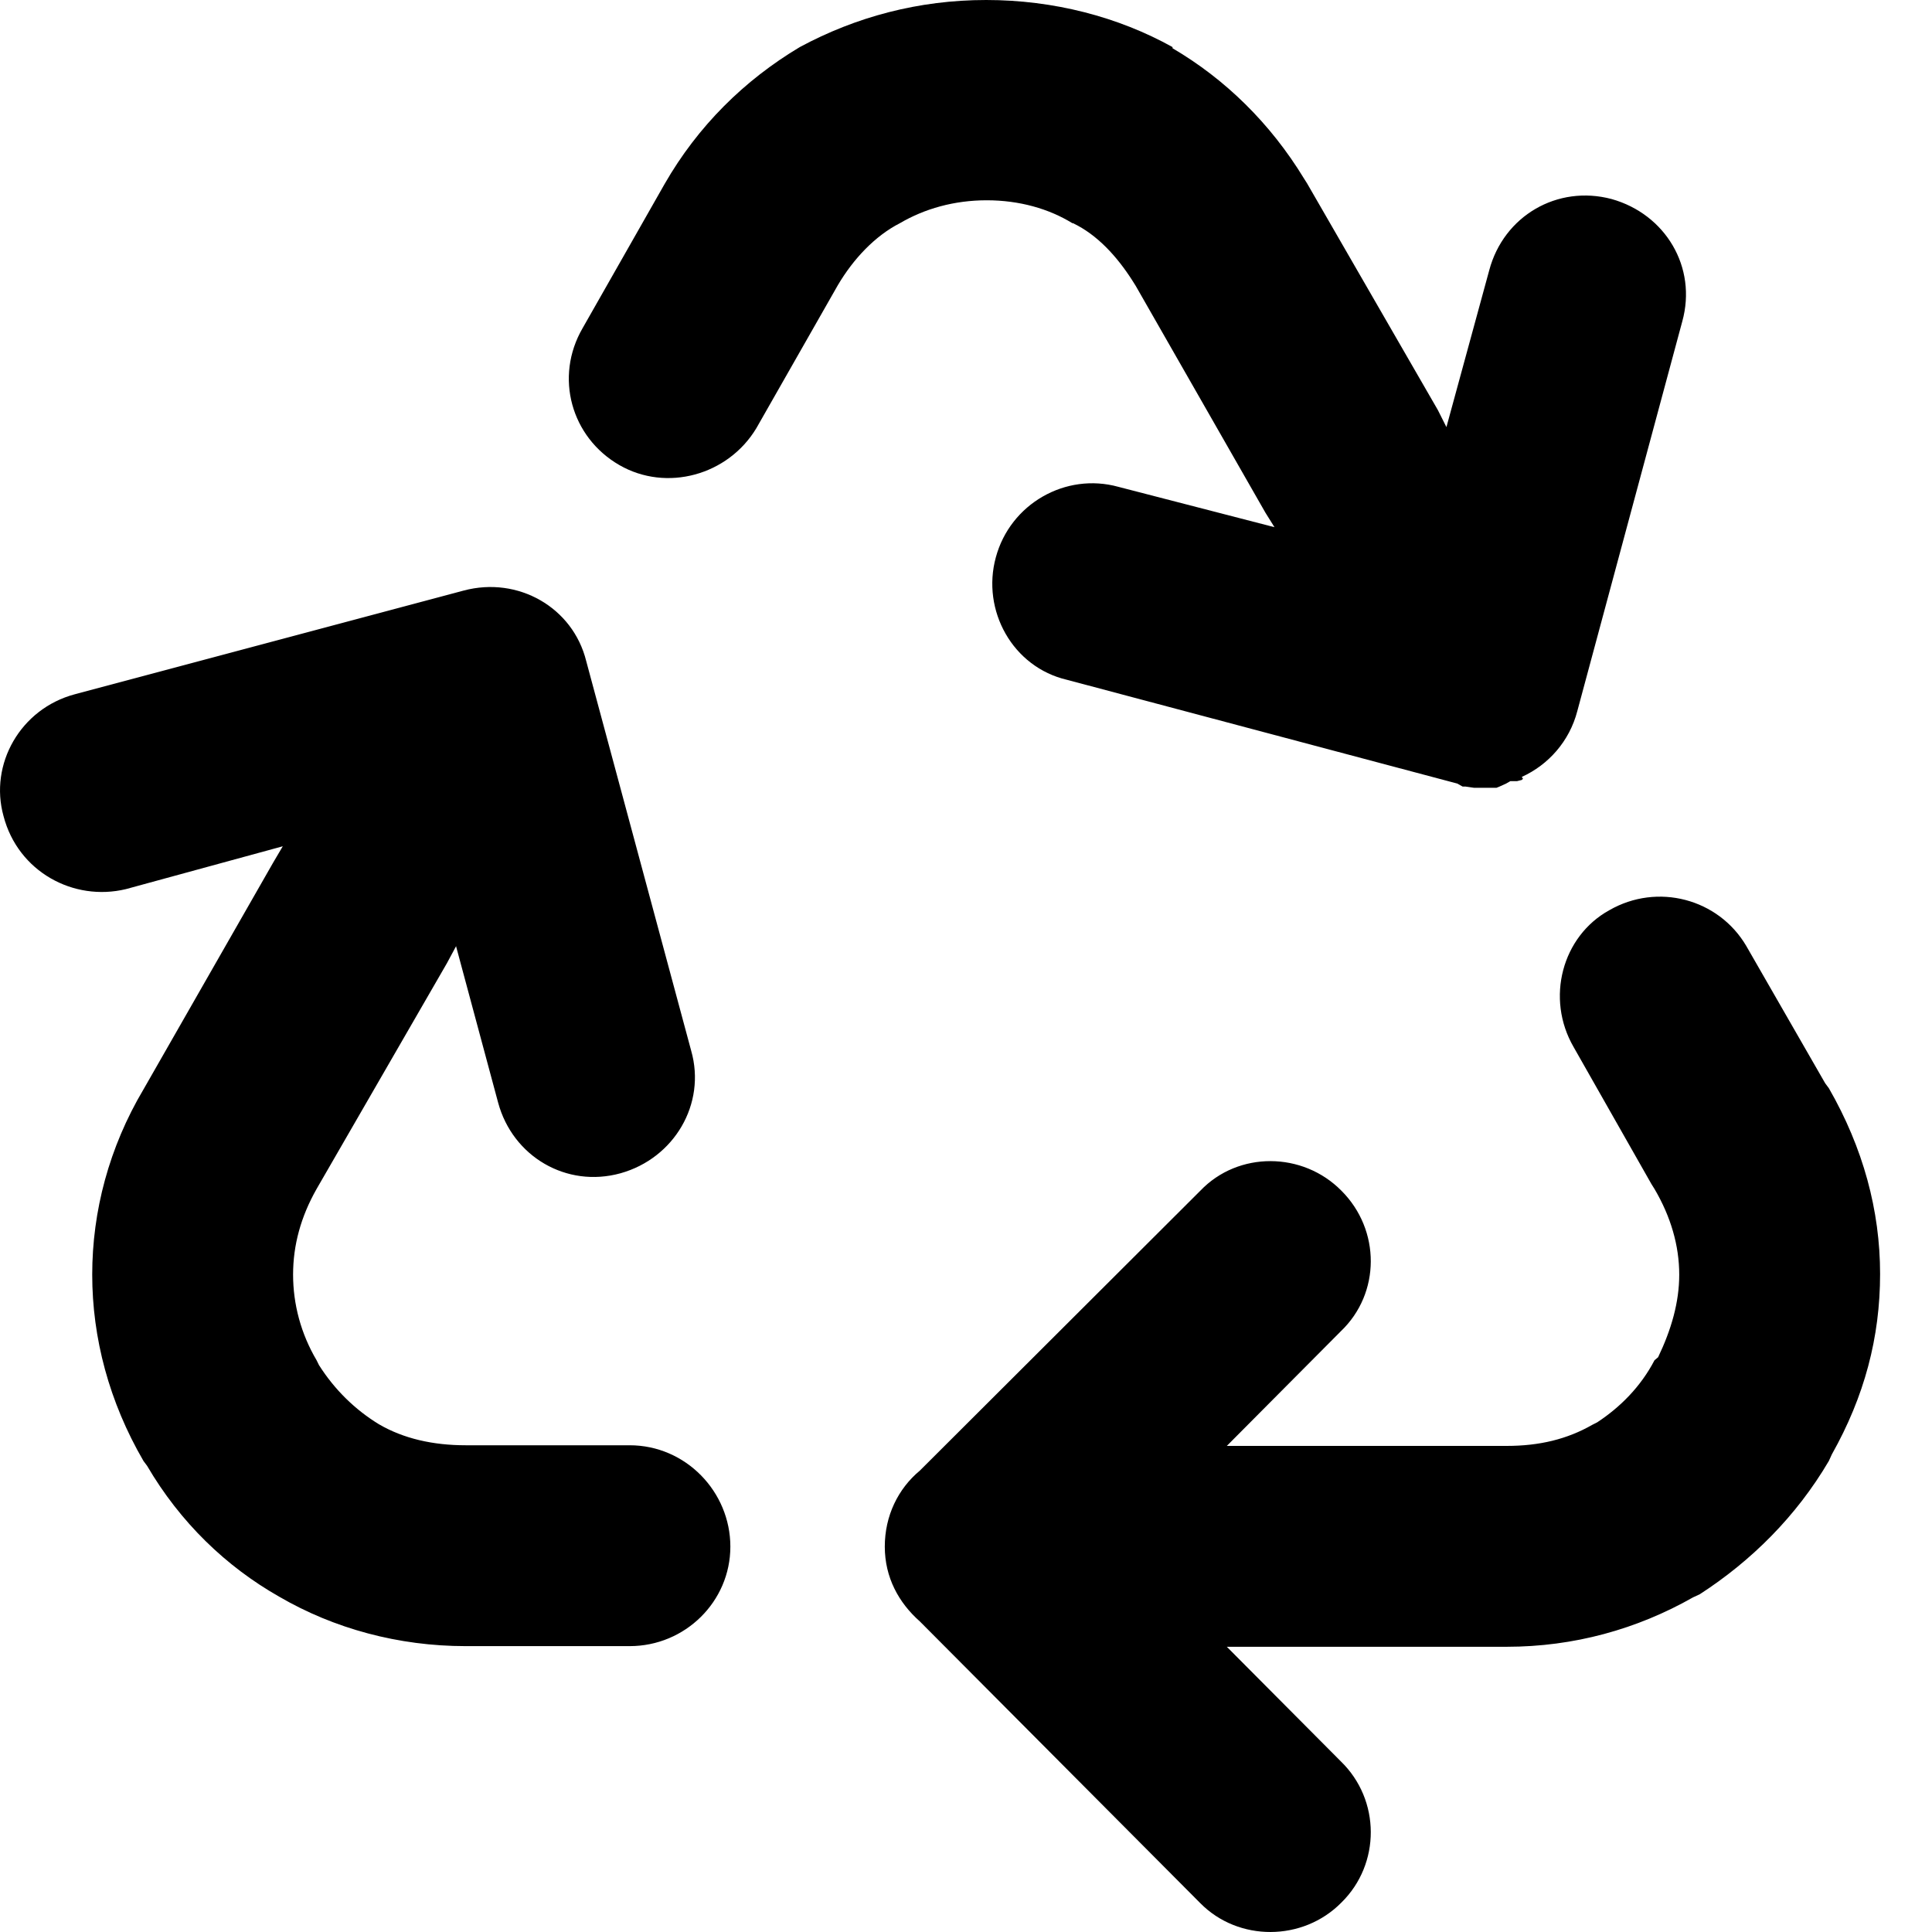 <svg width="30" height="30" viewBox="0 0 30 30" fill="none" xmlns="http://www.w3.org/2000/svg">
<path d="M23.649 12.092L23.63 12.111L23.555 12.13H23.452L23.387 12.167L23.284 12.214L23.237 12.233H22.89L22.759 12.214H22.712L22.628 12.167L16.568 10.556C15.725 10.36 15.238 9.479 15.463 8.655C15.688 7.821 16.549 7.334 17.364 7.559L19.79 8.186L19.65 7.962L17.636 4.44L17.589 4.365C17.345 3.981 17.036 3.644 16.662 3.466H16.652C16.287 3.241 15.828 3.11 15.322 3.11C14.816 3.11 14.357 3.241 13.973 3.466C13.589 3.662 13.252 4.018 13.009 4.43L11.744 6.65C11.304 7.381 10.349 7.643 9.618 7.222C8.869 6.791 8.606 5.854 9.047 5.095L10.32 2.857C10.836 1.958 11.557 1.246 12.419 0.731C13.29 0.262 14.264 0 15.313 0C16.362 0 17.364 0.262 18.207 0.731V0.749C19.022 1.227 19.724 1.911 20.249 2.773L20.296 2.847L22.328 6.369L22.46 6.632L23.125 4.196C23.349 3.353 24.183 2.866 25.026 3.091C25.86 3.325 26.356 4.149 26.122 4.992L24.492 11.043C24.37 11.511 24.043 11.877 23.63 12.064L23.649 12.092ZM14.283 25.177C13.955 24.887 13.739 24.494 13.739 24.016C13.739 23.538 13.945 23.117 14.283 22.836L18.638 18.49C19.228 17.872 20.23 17.881 20.83 18.49C21.439 19.099 21.439 20.082 20.82 20.672L19.05 22.452H23.396C23.902 22.452 24.333 22.349 24.726 22.124L24.801 22.086C25.157 21.852 25.476 21.534 25.691 21.122L25.747 21.075C25.953 20.644 26.075 20.222 26.075 19.792C26.075 19.342 25.944 18.892 25.691 18.462L25.644 18.387L24.436 16.26C23.996 15.502 24.258 14.537 24.989 14.134C25.738 13.703 26.684 13.956 27.115 14.687L28.342 16.822L28.398 16.897C28.932 17.825 29.194 18.799 29.194 19.782C29.194 20.766 28.951 21.684 28.445 22.583L28.398 22.686C27.892 23.548 27.19 24.241 26.393 24.756L26.291 24.803C25.419 25.299 24.436 25.571 23.396 25.571H19.05L20.82 27.35C21.439 27.95 21.439 28.943 20.83 29.542C20.23 30.151 19.228 30.151 18.638 29.552L14.283 25.177ZM7.08 14.687L7.735 17.122C7.96 17.956 8.794 18.452 9.637 18.218C10.47 17.984 10.967 17.141 10.733 16.317L9.103 10.266C8.897 9.432 8.044 8.945 7.201 9.17L1.16 10.781C0.317 11.006 -0.17 11.867 0.055 12.673C0.28 13.535 1.141 14.003 1.956 13.806L4.391 13.141L4.242 13.394L2.228 16.916C1.694 17.815 1.432 18.808 1.432 19.792C1.432 20.775 1.694 21.768 2.228 22.686L2.284 22.761C2.799 23.641 3.511 24.325 4.335 24.793C5.188 25.29 6.19 25.561 7.23 25.561H9.777C10.639 25.561 11.341 24.868 11.341 24.016C11.341 23.164 10.648 22.442 9.777 22.442H7.23C6.724 22.442 6.265 22.339 5.881 22.114C5.515 21.89 5.197 21.581 4.953 21.197L4.916 21.122C4.672 20.709 4.551 20.25 4.551 19.792C4.551 19.333 4.672 18.892 4.916 18.462L6.939 14.958L7.08 14.696V14.687Z" fill="#000000"/>
</svg>
